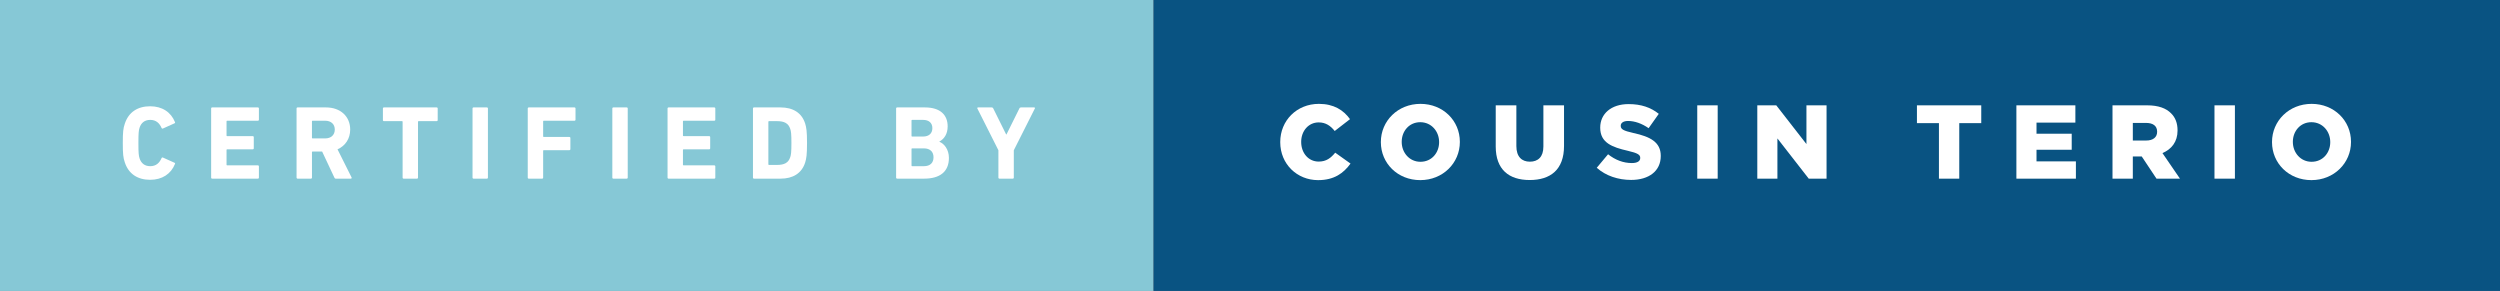 <?xml version="1.0" encoding="utf-8"?>
<!-- Generator: Adobe Illustrator 16.0.0, SVG Export Plug-In . SVG Version: 6.00 Build 0)  -->
<!DOCTYPE svg PUBLIC "-//W3C//DTD SVG 1.1//EN" "http://www.w3.org/Graphics/SVG/1.1/DTD/svg11.dtd">
<svg version="1.1" id="Layer_1" xmlns="http://www.w3.org/2000/svg" xmlns:xlink="http://www.w3.org/1999/xlink" x="0px" y="0px"
	 width="300.782px" height="35px" viewBox="0 0 300.782 35" enable-background="new 0 0 300.782 35" xml:space="preserve">
<rect x="0" y="0" width="300.782" height="35" fill="#808080" stroke="none"/>
<g>
	<rect fill="#86C8D6" width="138.782" height="35"/>
	<g>
		<path fill="#FFFFFF" d="M14.774,17.209c0-1.323,0.05-1.765,0.239-2.319c0.453-1.398,1.55-2.104,3.05-2.104
			c1.449,0,2.508,0.706,2.987,1.903c0.038,0.062,0.013,0.126-0.063,0.151l-1.373,0.617c-0.076,0.038-0.139,0.013-0.177-0.063
			c-0.239-0.554-0.643-0.97-1.361-0.97c-0.668,0-1.097,0.353-1.285,0.945c-0.102,0.314-0.139,0.617-0.139,1.84
			s0.037,1.525,0.139,1.84c0.188,0.593,0.617,0.945,1.285,0.945c0.719,0,1.122-0.416,1.361-0.971
			c0.038-0.075,0.101-0.101,0.177-0.062l1.373,0.617c0.076,0.025,0.102,0.089,0.063,0.151c-0.479,1.197-1.538,1.903-2.987,1.903
			c-1.5,0-2.597-0.706-3.05-2.104C14.824,18.974,14.774,18.532,14.774,17.209z"/>
		<path fill="#FFFFFF" d="M25.403,13.05c0-0.076,0.051-0.126,0.126-0.126h5.495c0.076,0,0.126,0.05,0.126,0.126v1.349
			c0,0.075-0.05,0.126-0.126,0.126h-3.692c-0.051,0-0.076,0.025-0.076,0.075v1.702c0,0.05,0.025,0.075,0.076,0.075h3.075
			c0.075,0,0.126,0.051,0.126,0.126v1.336c0,0.076-0.051,0.126-0.126,0.126h-3.075c-0.051,0-0.076,0.025-0.076,0.076v1.776
			c0,0.051,0.025,0.076,0.076,0.076h3.692c0.076,0,0.126,0.051,0.126,0.126v1.349c0,0.075-0.05,0.126-0.126,0.126h-5.495
			c-0.075,0-0.126-0.051-0.126-0.126V13.05z"/>
		<path fill="#FFFFFF" d="M40.419,21.494c-0.114,0-0.151-0.038-0.189-0.126l-1.475-3.139h-1.146c-0.051,0-0.076,0.025-0.076,0.076
			v3.062c0,0.075-0.05,0.126-0.126,0.126h-1.601c-0.075,0-0.126-0.051-0.126-0.126V13.05c0-0.076,0.051-0.126,0.126-0.126h3.416
			c1.752,0,2.911,1.097,2.911,2.659c0,1.097-0.58,1.966-1.525,2.382l1.689,3.378c0.037,0.076,0,0.151-0.089,0.151H40.419z
			 M40.28,15.583c0-0.643-0.454-1.059-1.16-1.059h-1.512c-0.051,0-0.076,0.025-0.076,0.075v1.979c0,0.05,0.025,0.075,0.076,0.075
			h1.512C39.826,16.654,40.28,16.238,40.28,15.583z"/>
		<path fill="#FFFFFF" d="M48.565,21.494c-0.076,0-0.126-0.051-0.126-0.126V14.65c0-0.051-0.025-0.076-0.076-0.076h-2.168
			c-0.075,0-0.126-0.05-0.126-0.126V13.05c0-0.076,0.051-0.126,0.126-0.126h6.34c0.076,0,0.126,0.05,0.126,0.126v1.398
			c0,0.076-0.05,0.126-0.126,0.126h-2.168c-0.05,0-0.075,0.025-0.075,0.076v6.718c0,0.075-0.051,0.126-0.126,0.126H48.565z"/>
		<path fill="#FFFFFF" d="M56.851,13.05c0-0.076,0.051-0.126,0.126-0.126h1.601c0.075,0,0.126,0.05,0.126,0.126v8.318
			c0,0.075-0.051,0.126-0.126,0.126h-1.601c-0.075,0-0.126-0.051-0.126-0.126V13.05z"/>
		<path fill="#FFFFFF" d="M63.495,13.05c0-0.076,0.051-0.126,0.126-0.126h5.495c0.076,0,0.126,0.05,0.126,0.126v1.349
			c0,0.075-0.05,0.126-0.126,0.126h-3.692c-0.051,0-0.076,0.025-0.076,0.075v1.803c0,0.051,0.025,0.075,0.076,0.075h3.075
			c0.075,0,0.126,0.051,0.126,0.126v1.336c0,0.076-0.051,0.127-0.126,0.127h-3.075c-0.051,0-0.076,0.024-0.076,0.075v3.227
			c0,0.075-0.051,0.126-0.126,0.126h-1.601c-0.075,0-0.126-0.051-0.126-0.126V13.05z"/>
		<path fill="#FFFFFF" d="M73.671,13.05c0-0.076,0.051-0.126,0.126-0.126h1.601c0.075,0,0.126,0.05,0.126,0.126v8.318
			c0,0.075-0.051,0.126-0.126,0.126h-1.601c-0.075,0-0.126-0.051-0.126-0.126V13.05z"/>
		<path fill="#FFFFFF" d="M80.315,13.05c0-0.076,0.051-0.126,0.126-0.126h5.495c0.076,0,0.126,0.05,0.126,0.126v1.349
			c0,0.075-0.05,0.126-0.126,0.126h-3.692c-0.051,0-0.076,0.025-0.076,0.075v1.702c0,0.05,0.025,0.075,0.076,0.075h3.075
			c0.075,0,0.126,0.051,0.126,0.126v1.336c0,0.076-0.051,0.126-0.126,0.126h-3.075c-0.051,0-0.076,0.025-0.076,0.076v1.776
			c0,0.051,0.025,0.076,0.076,0.076h3.692c0.076,0,0.126,0.051,0.126,0.126v1.349c0,0.075-0.05,0.126-0.126,0.126h-5.495
			c-0.075,0-0.126-0.051-0.126-0.126V13.05z"/>
		<path fill="#FFFFFF" d="M90.592,13.05c0-0.076,0.051-0.126,0.126-0.126h3.188c1.5,0,2.546,0.643,2.962,1.928
			c0.151,0.479,0.228,0.958,0.228,2.357c0,1.398-0.076,1.878-0.228,2.356c-0.416,1.286-1.462,1.929-2.962,1.929h-3.188
			c-0.075,0-0.126-0.051-0.126-0.126V13.05z M92.521,19.843h0.97c0.857,0,1.374-0.252,1.589-0.945
			c0.088-0.252,0.138-0.579,0.138-1.688s-0.05-1.437-0.138-1.689c-0.215-0.692-0.731-0.945-1.589-0.945h-0.97
			c-0.051,0-0.076,0.025-0.076,0.076v5.117C92.444,19.817,92.47,19.843,92.521,19.843z"/>
		<path fill="#FFFFFF" d="M107.815,13.05c0-0.076,0.051-0.126,0.126-0.126h3.34c1.865,0,2.735,0.92,2.735,2.281
			c0,0.933-0.429,1.513-0.996,1.827v0.025c0.567,0.214,1.147,0.92,1.147,1.941c0,1.688-1.122,2.495-2.975,2.495h-3.252
			c-0.075,0-0.126-0.051-0.126-0.126V13.05z M111.055,16.428c0.706,0,1.121-0.379,1.121-1.009s-0.415-0.995-1.121-0.995h-1.311
			c-0.051,0-0.076,0.024-0.076,0.075v1.853c0,0.051,0.025,0.076,0.076,0.076H111.055z M109.744,19.994h1.411
			c0.756,0,1.159-0.403,1.159-1.071c0-0.655-0.403-1.071-1.159-1.071h-1.411c-0.051,0-0.076,0.025-0.076,0.076v1.991
			C109.668,19.969,109.693,19.994,109.744,19.994z"/>
		<path fill="#FFFFFF" d="M120.247,21.494c-0.075,0-0.126-0.051-0.126-0.126v-3.29l-2.533-5.028c-0.025-0.063,0-0.126,0.088-0.126
			h1.639c0.089,0,0.151,0.037,0.189,0.126l1.55,3.126h0.038l1.551-3.126c0.037-0.089,0.101-0.126,0.188-0.126h1.588
			c0.089,0,0.126,0.062,0.089,0.126l-2.533,5.028v3.29c0,0.075-0.051,0.126-0.127,0.126H120.247z"/>
	</g>
	<rect x="138.782" fill="#095382" width="162" height="35"/>
	<g>
		<path fill="#FFFFFF" d="M154.029,17.109v-0.025c0-2.571,1.979-4.588,4.651-4.588c1.802,0,2.962,0.756,3.743,1.84l-1.84,1.425
			c-0.505-0.631-1.084-1.034-1.929-1.034c-1.235,0-2.104,1.047-2.104,2.332v0.025c0,1.323,0.869,2.356,2.104,2.356
			c0.92,0,1.462-0.429,1.991-1.071l1.841,1.311c-0.832,1.147-1.954,1.992-3.907,1.992C156.059,21.672,154.029,19.743,154.029,17.109
			z"/>
		<path fill="#FFFFFF" d="M166.135,17.109v-0.025c0-2.533,2.042-4.588,4.765-4.588s4.739,2.029,4.739,4.562v0.025
			c0,2.533-2.042,4.588-4.765,4.588S166.135,19.643,166.135,17.109z M173.143,17.109v-0.025c0-1.273-0.92-2.382-2.269-2.382
			c-1.336,0-2.23,1.083-2.23,2.356v0.025c0,1.272,0.92,2.382,2.256,2.382C172.248,19.466,173.143,18.382,173.143,17.109z"/>
		<path fill="#FFFFFF" d="M179.955,17.626v-4.953h2.483v4.902c0,1.273,0.643,1.878,1.625,1.878c0.983,0,1.626-0.58,1.626-1.814
			v-4.966h2.483v4.89c0,2.849-1.626,4.097-4.134,4.097C181.53,21.659,179.955,20.386,179.955,17.626z"/>
		<path fill="#FFFFFF" d="M192.11,20.185l1.361-1.626c0.87,0.693,1.84,1.059,2.861,1.059c0.655,0,1.008-0.227,1.008-0.605v-0.024
			c0-0.366-0.29-0.567-1.487-0.845c-1.878-0.429-3.327-0.958-3.327-2.772v-0.025c0-1.639,1.298-2.823,3.416-2.823
			c1.499,0,2.672,0.403,3.63,1.172l-1.223,1.727c-0.807-0.567-1.689-0.869-2.471-0.869c-0.592,0-0.882,0.252-0.882,0.566v0.025
			c0,0.403,0.302,0.58,1.524,0.857c2.029,0.441,3.29,1.097,3.29,2.747v0.025c0,1.803-1.425,2.874-3.567,2.874
			C194.682,21.646,193.194,21.155,192.11,20.185z"/>
		<path fill="#FFFFFF" d="M204.202,12.673h2.458v8.822h-2.458V12.673z"/>
		<path fill="#FFFFFF" d="M211.427,12.673h2.281l3.63,4.663v-4.663h2.42v8.822h-2.143l-3.769-4.84v4.84h-2.42V12.673z"/>
		<path fill="#FFFFFF" d="M233.278,14.815h-2.646v-2.143h7.738v2.143h-2.646v6.68h-2.445V14.815z"/>
		<path fill="#FFFFFF" d="M242.598,12.673h7.096v2.079h-4.676v1.336h4.235v1.929h-4.235v1.398h4.739v2.08h-7.159V12.673z"/>
		<path fill="#FFFFFF" d="M254.16,12.673h4.172c1.349,0,2.281,0.353,2.874,0.958c0.517,0.504,0.781,1.185,0.781,2.054v0.025
			c0,1.349-0.719,2.243-1.815,2.71l2.105,3.075h-2.823l-1.777-2.672h-0.025h-1.046v2.672h-2.445V12.673z M258.219,16.907
			c0.832,0,1.311-0.403,1.311-1.046v-0.025c0-0.693-0.504-1.046-1.323-1.046h-1.601v2.117H258.219z"/>
		<path fill="#FFFFFF" d="M266.43,12.673h2.458v8.822h-2.458V12.673z"/>
		<path fill="#FFFFFF" d="M273.352,17.109v-0.025c0-2.533,2.042-4.588,4.765-4.588s4.739,2.029,4.739,4.562v0.025
			c0,2.533-2.042,4.588-4.765,4.588S273.352,19.643,273.352,17.109z M280.359,17.109v-0.025c0-1.273-0.92-2.382-2.269-2.382
			c-1.336,0-2.23,1.083-2.23,2.356v0.025c0,1.272,0.92,2.382,2.256,2.382C279.465,19.466,280.359,18.382,280.359,17.109z"/>
	</g>
</g>
</svg>
